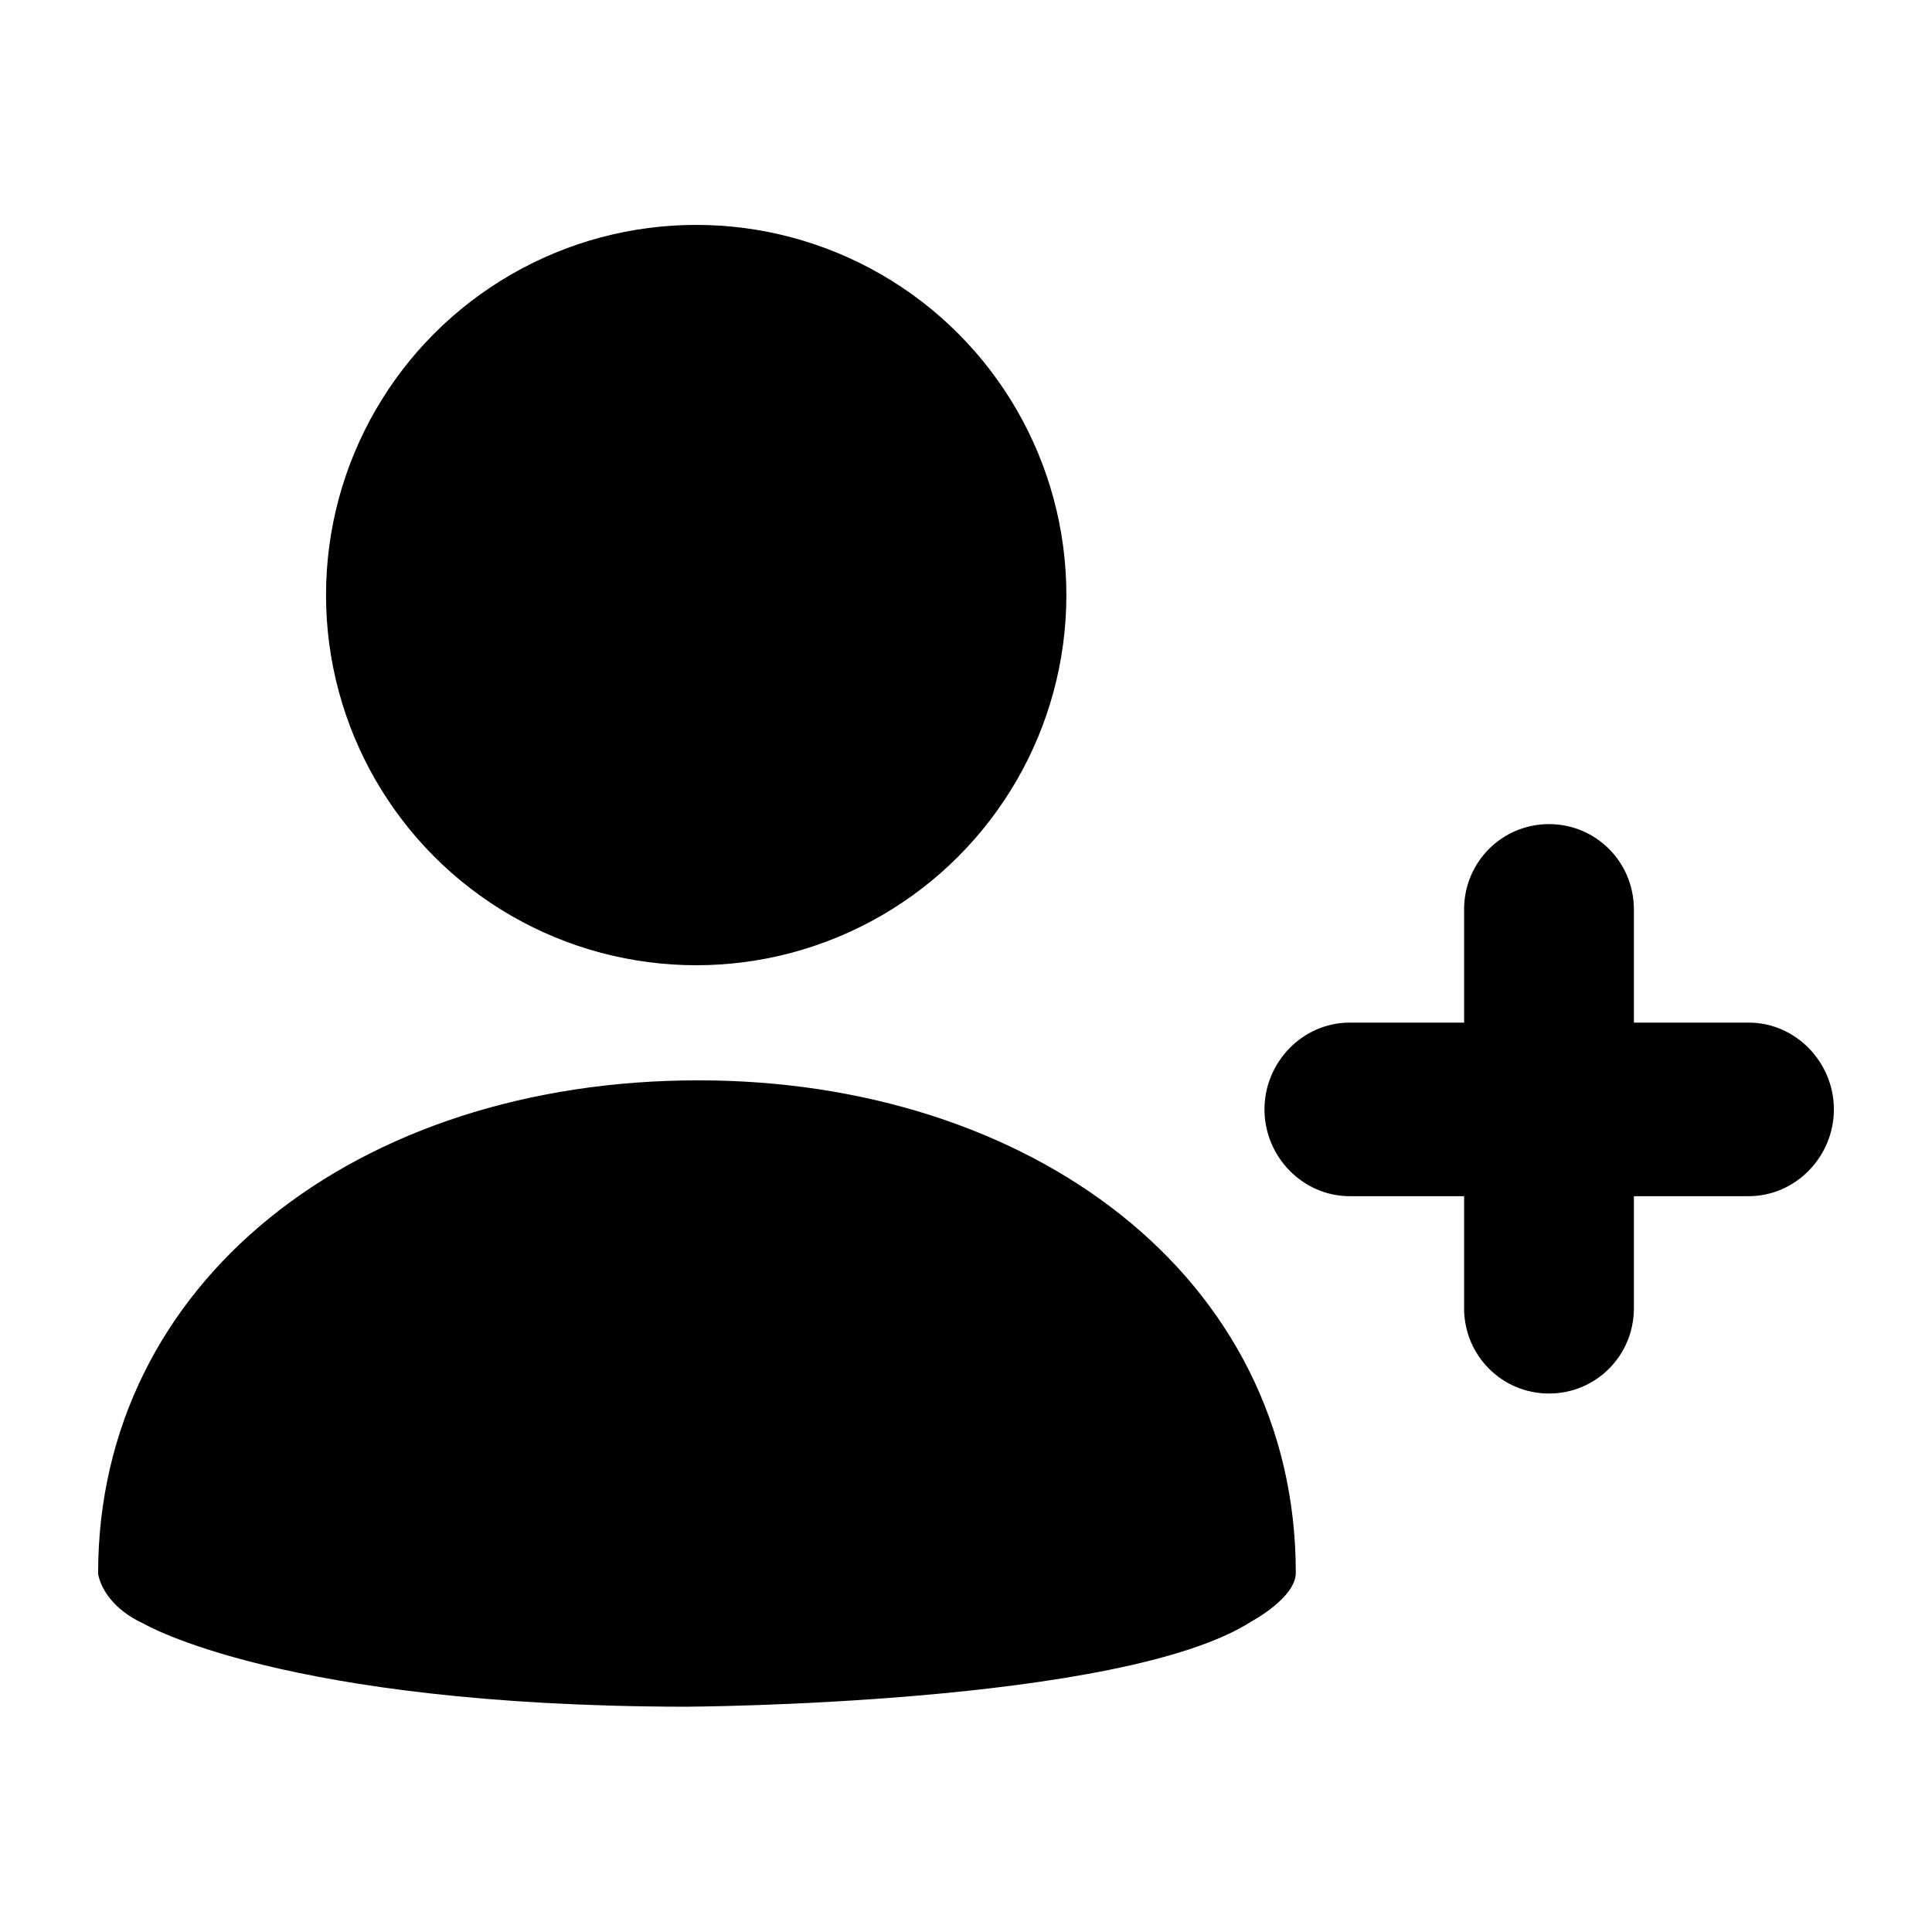 <?xml version="1.0" encoding="utf-8"?>
<!-- Generator: Adobe Illustrator 18.1.1, SVG Export Plug-In . SVG Version: 6.00 Build 0)  -->
<!DOCTYPE svg PUBLIC "-//W3C//DTD SVG 1.1//EN" "http://www.w3.org/Graphics/SVG/1.1/DTD/svg11.dtd">
<svg version="1.1" xmlns="http://www.w3.org/2000/svg" xmlns:xlink="http://www.w3.org/1999/xlink" x="0px" y="0px"
	 viewBox="0 0 512 512" enable-background="new 0 0 512 512" xml:space="preserve">
<g id="Layer_1">
	<g>
		<g>
			<g>
				<path d="M343.4,416.8c0,6.6-11.6,12.8-11.6,12.8c-34.3,22.3-150.4,22.7-150.4,22.7c-106.6-0.2-143.3-22-143.3-22
					C26.8,425.1,26,417,26,417c0-77.4,68.6-130.7,159.1-130.7C272.6,286.3,343.4,337.9,343.4,416.8z"/>
				<circle cx="184.5" cy="157.7" r="98.1"/>
			</g>
		</g>
		<path d="M463.4,271H433v-30c0-12.5-10-22.6-22.5-22.6S388,228.5,388,241v30h-30.3c-12.5,0-22.6,10.5-22.6,23s10.1,23,22.6,23H388
			v29.7c0,12.5,10,22.6,22.5,22.6s22.5-10.1,22.5-22.6V317h30.4c12.5,0,22.6-10.5,22.6-23S475.9,271,463.4,271z"/>
	</g>
</g>
<g id="Layer_2">
</g>
</svg>
